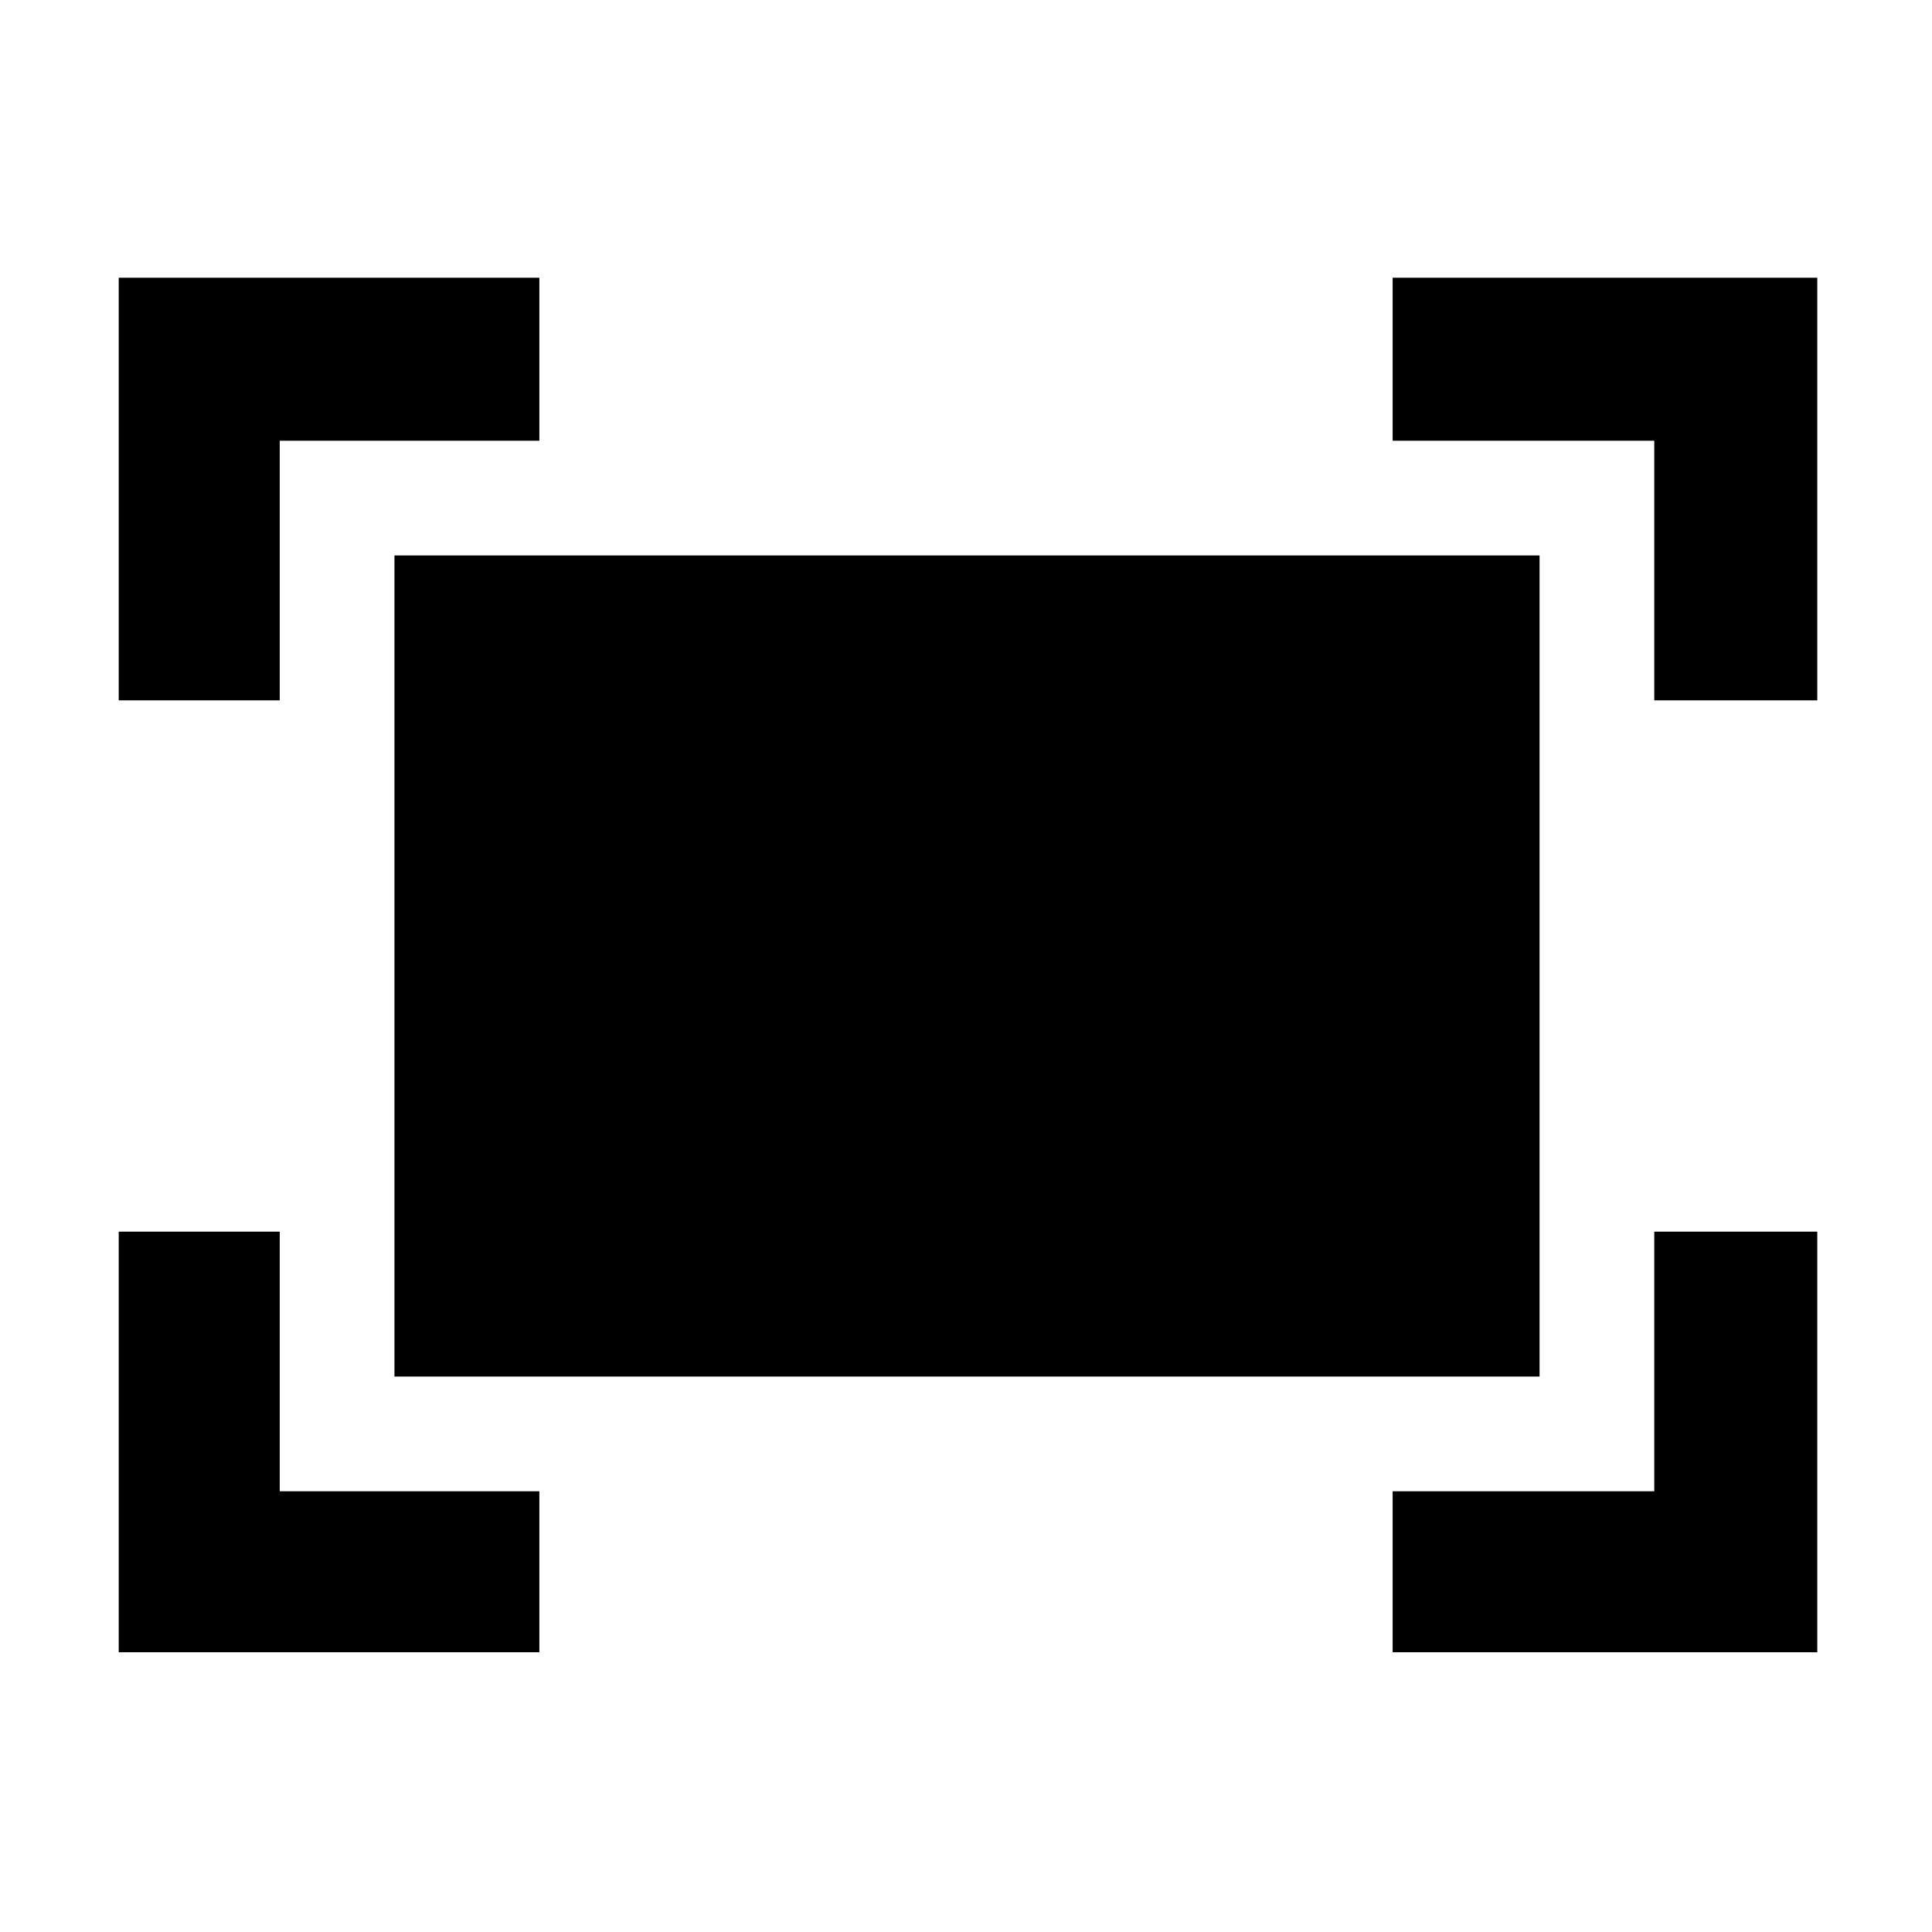 <svg xmlns="http://www.w3.org/2000/svg" height="48" viewBox="0 -960 960 960" width="48"><path d="M822-612v-129H692v-81h211v210h-81Zm-763 0v-210h209v81H139v129H59Zm633 473v-80h130v-129h81v209H692Zm-633 0v-209h80v129h129v80H59Zm137-137v-408h569v408H196Z"/></svg>